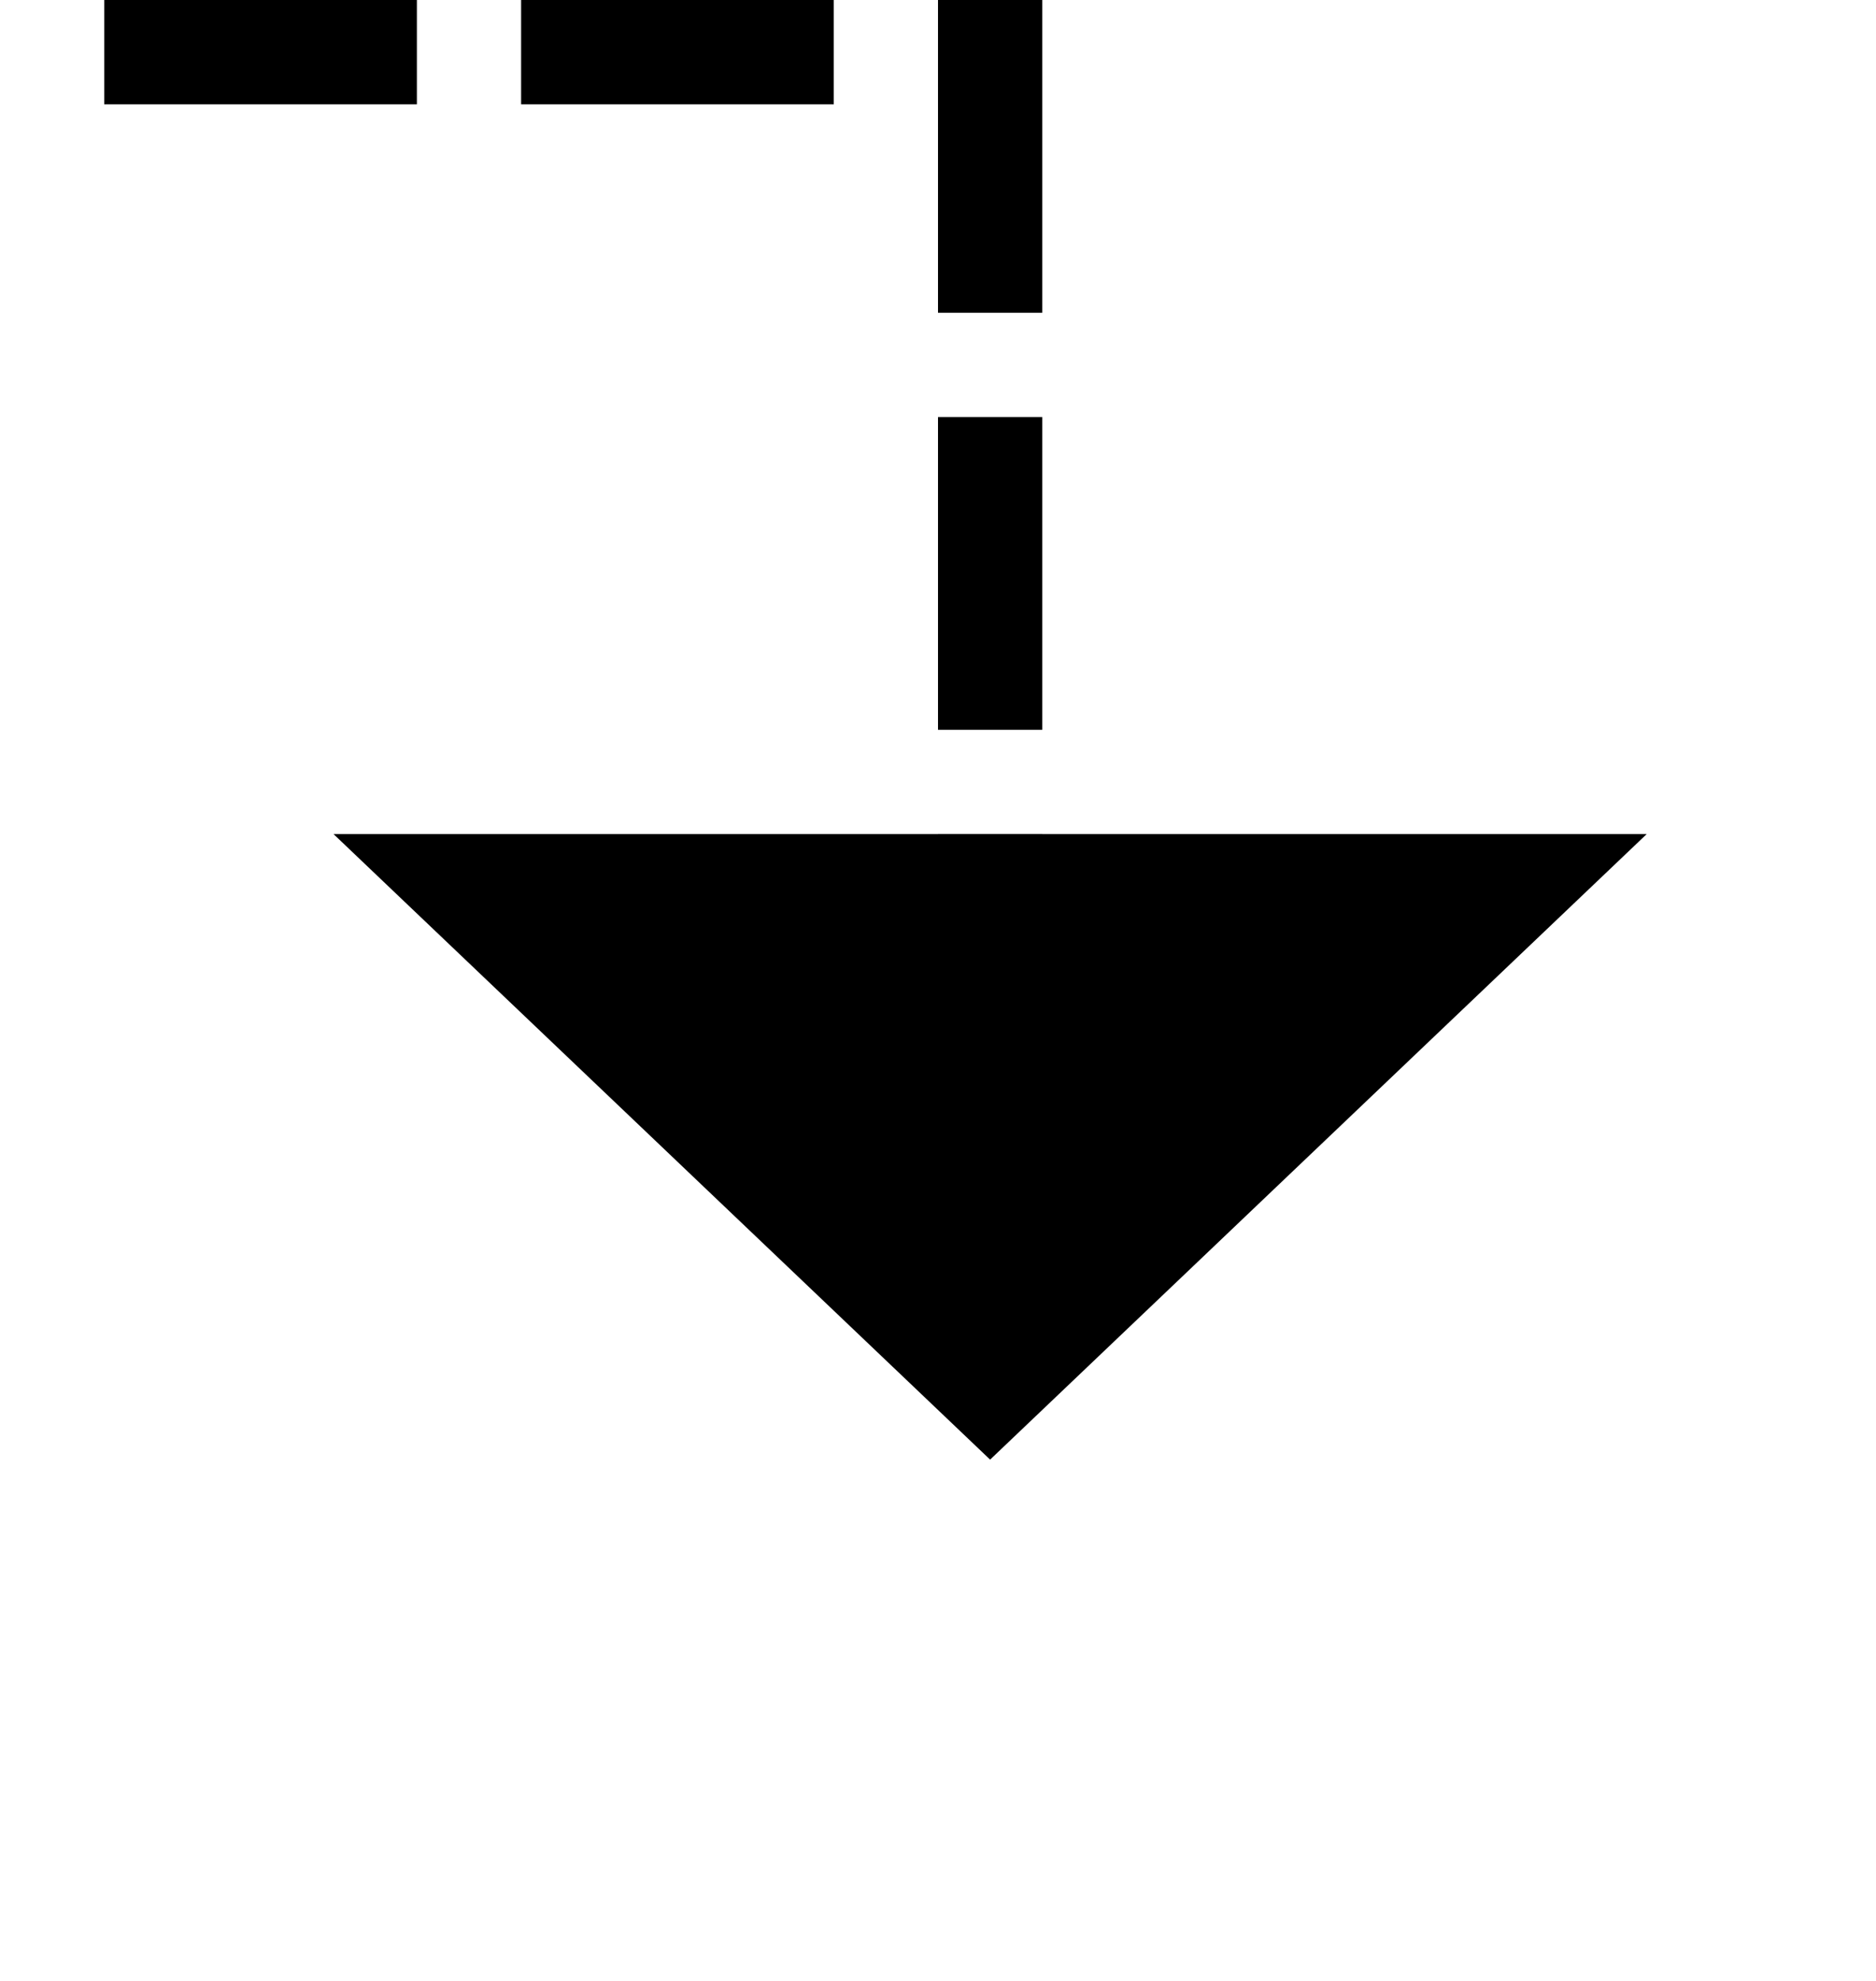 ﻿<?xml version="1.0" encoding="utf-8"?>
<svg version="1.1" xmlns:xlink="http://www.w3.org/1999/xlink" width="18px" height="19px" preserveAspectRatio="xMidYMin meet" viewBox="2030 1640  16 19" xmlns="http://www.w3.org/2000/svg">
  <path d="M 1722.5 1628  L 1722.5 1640.5  L 2038.5 1640.5  L 2038.5 1649  " stroke-width="1" stroke-dasharray="3,1" stroke="#000000" fill="none" />
  <path d="M 2032.2 1648  L 2038.5 1654  L 2044.8 1648  L 2032.2 1648  Z " fill-rule="nonzero" fill="#000000" stroke="none" />
</svg>